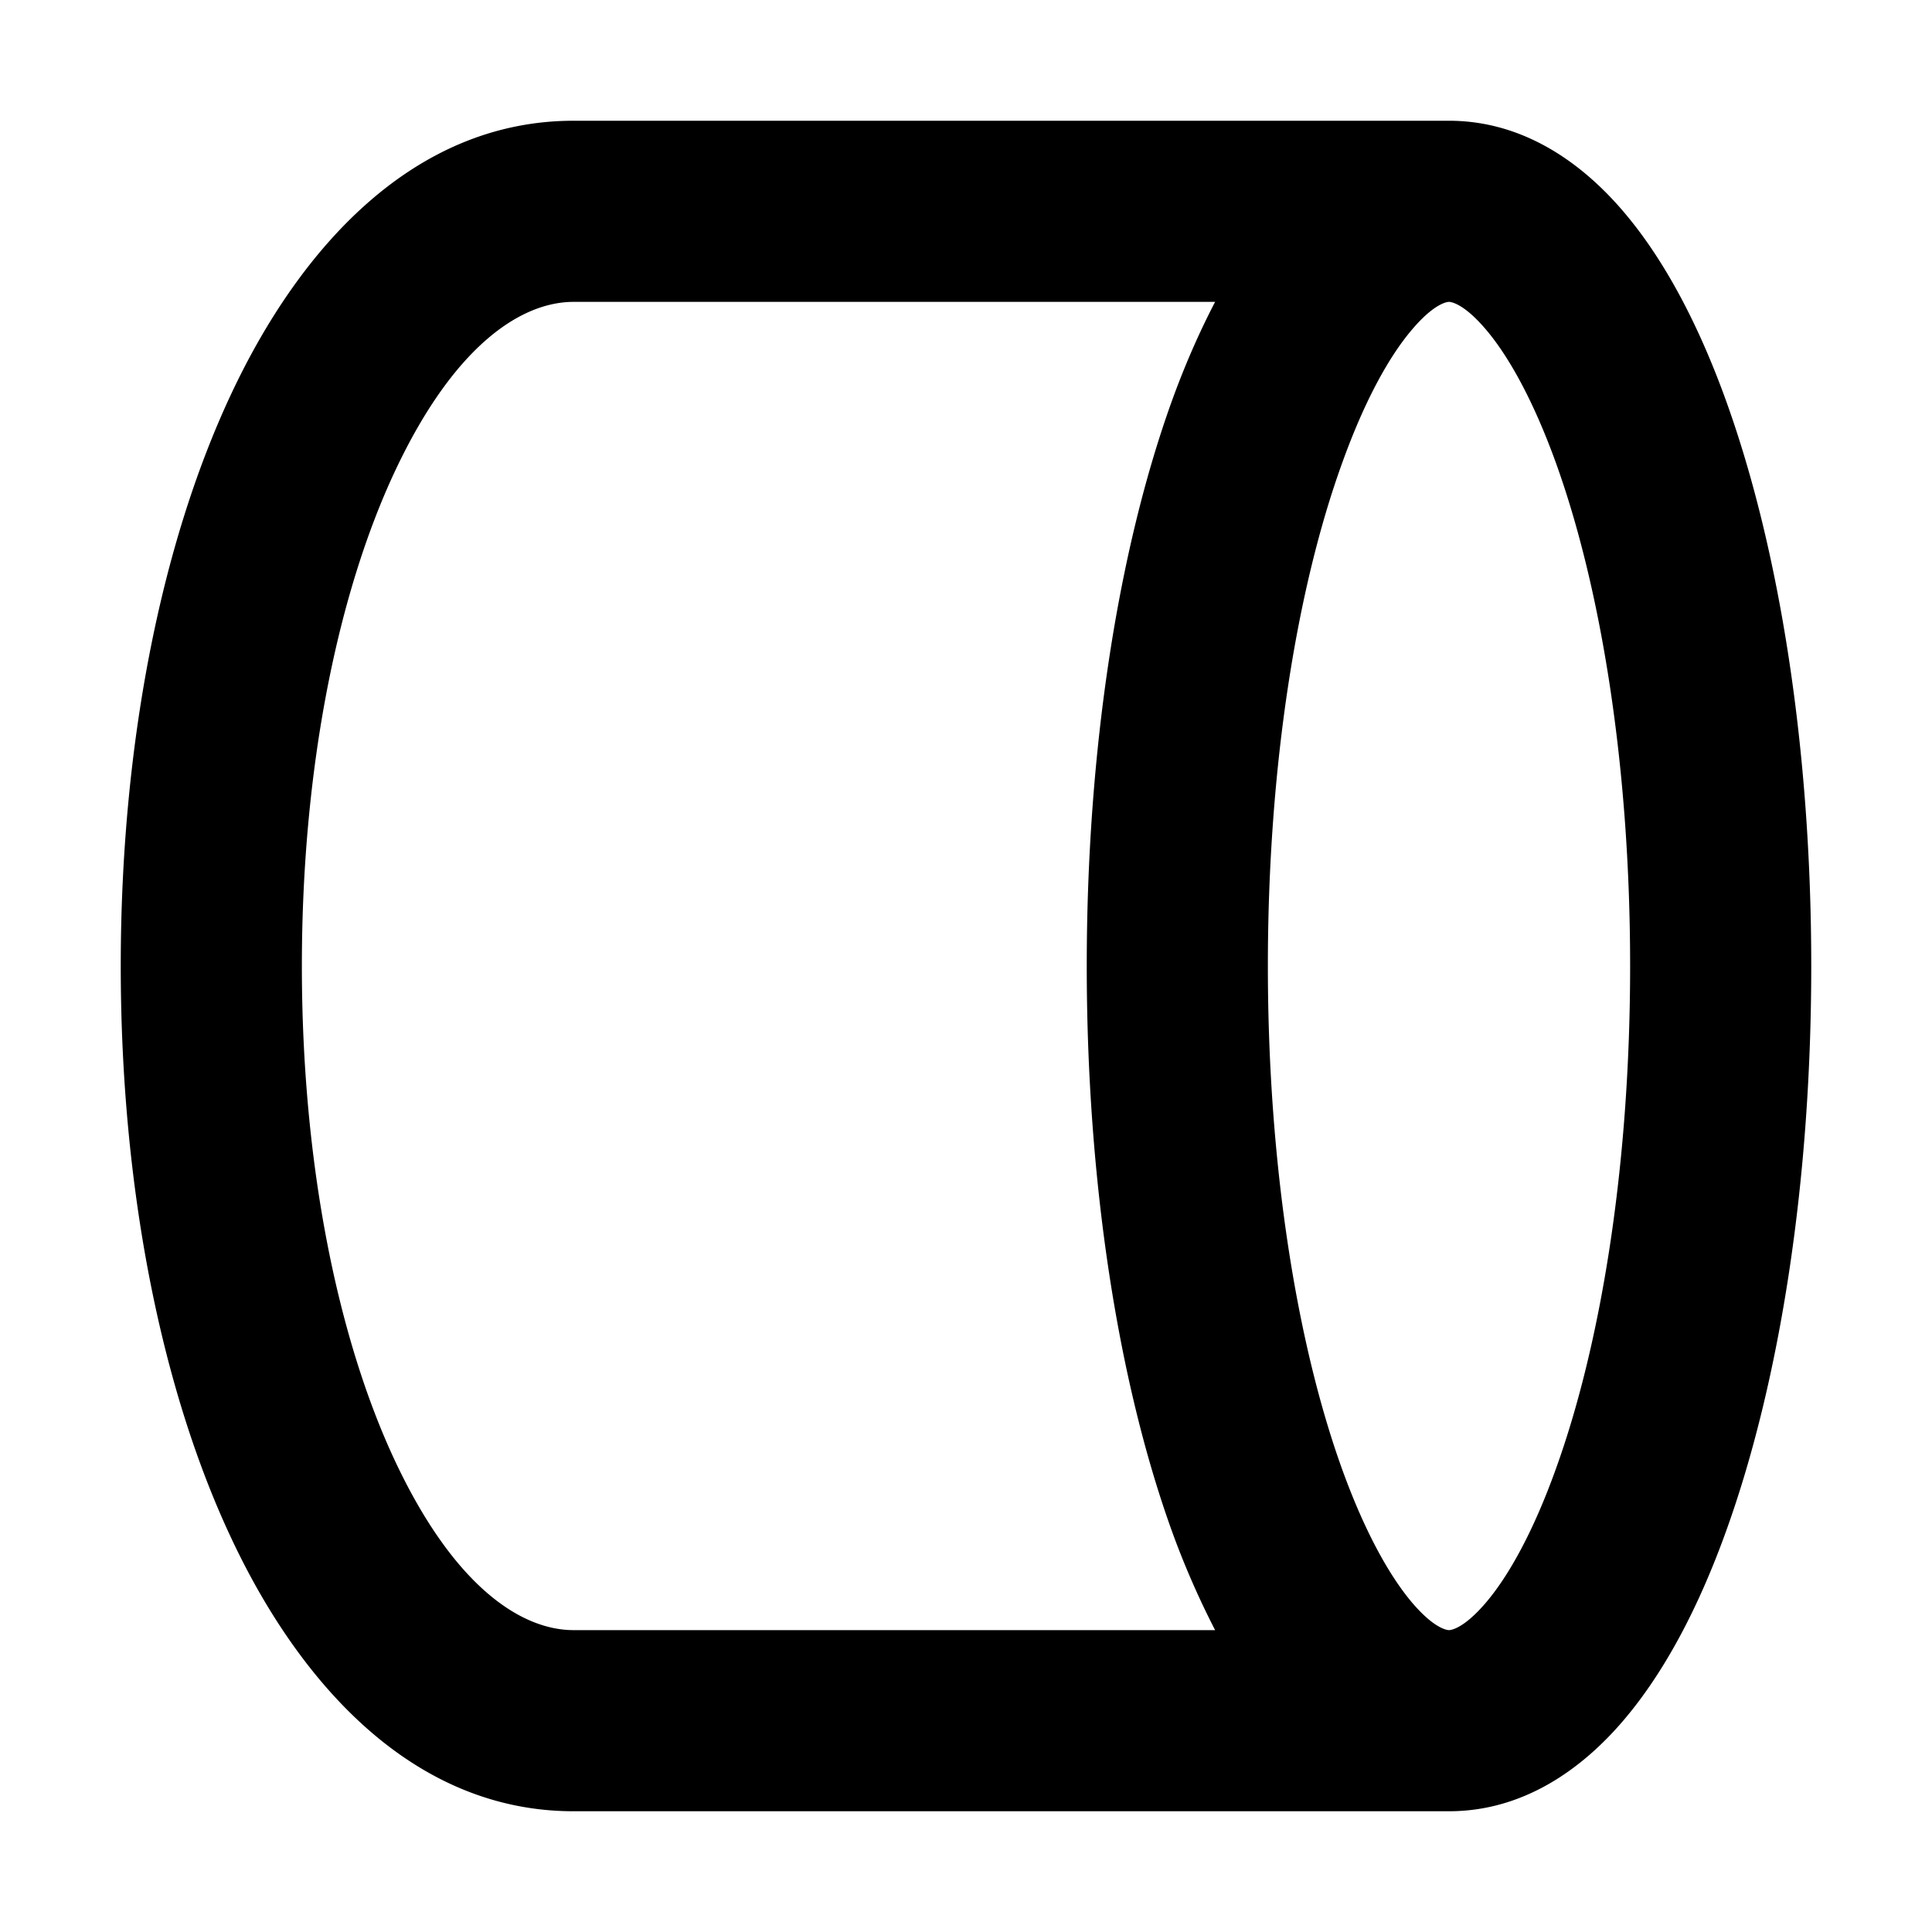 <svg width="16" height="16" fill="none" viewBox="0 0 16 16"><path fill="currentcolor" d="M10.063 13.5a7 7 0 0 1-.36-.826C9.26 11.442 9 9.789 9 8s.26-3.442.703-4.674q.159-.44.36-.826H4.75c-.428 0-.985.352-1.478 1.4C2.8 4.905 2.5 6.352 2.5 8s.3 3.094.772 4.1c.493 1.048 1.05 1.4 1.478 1.4zm1.937 0c.007 0 .113-.002.305-.227.19-.223.394-.59.58-1.108.372-1.03.615-2.503.615-4.165s-.243-3.135-.614-4.165c-.187-.518-.392-.885-.581-1.107-.192-.226-.298-.228-.305-.228s-.113.002-.305.228c-.19.222-.394.589-.58 1.107C10.742 4.865 10.5 6.338 10.5 8s.243 3.135.614 4.165c.187.518.392.885.581 1.108.192.225.298.227.305.227M4.75 15c-1.322 0-2.265-1.047-2.835-2.262C1.325 11.483 1 9.805 1 8s.325-3.483.915-4.738C2.485 2.047 3.428 1 4.75 1H12c.615 0 1.101.348 1.447.755.349.41.63.959.85 1.571C14.74 4.558 15 6.211 15 8s-.26 3.442-.703 4.674c-.22.613-.501 1.161-.85 1.571-.346.407-.832.755-1.447.755z"/></svg>